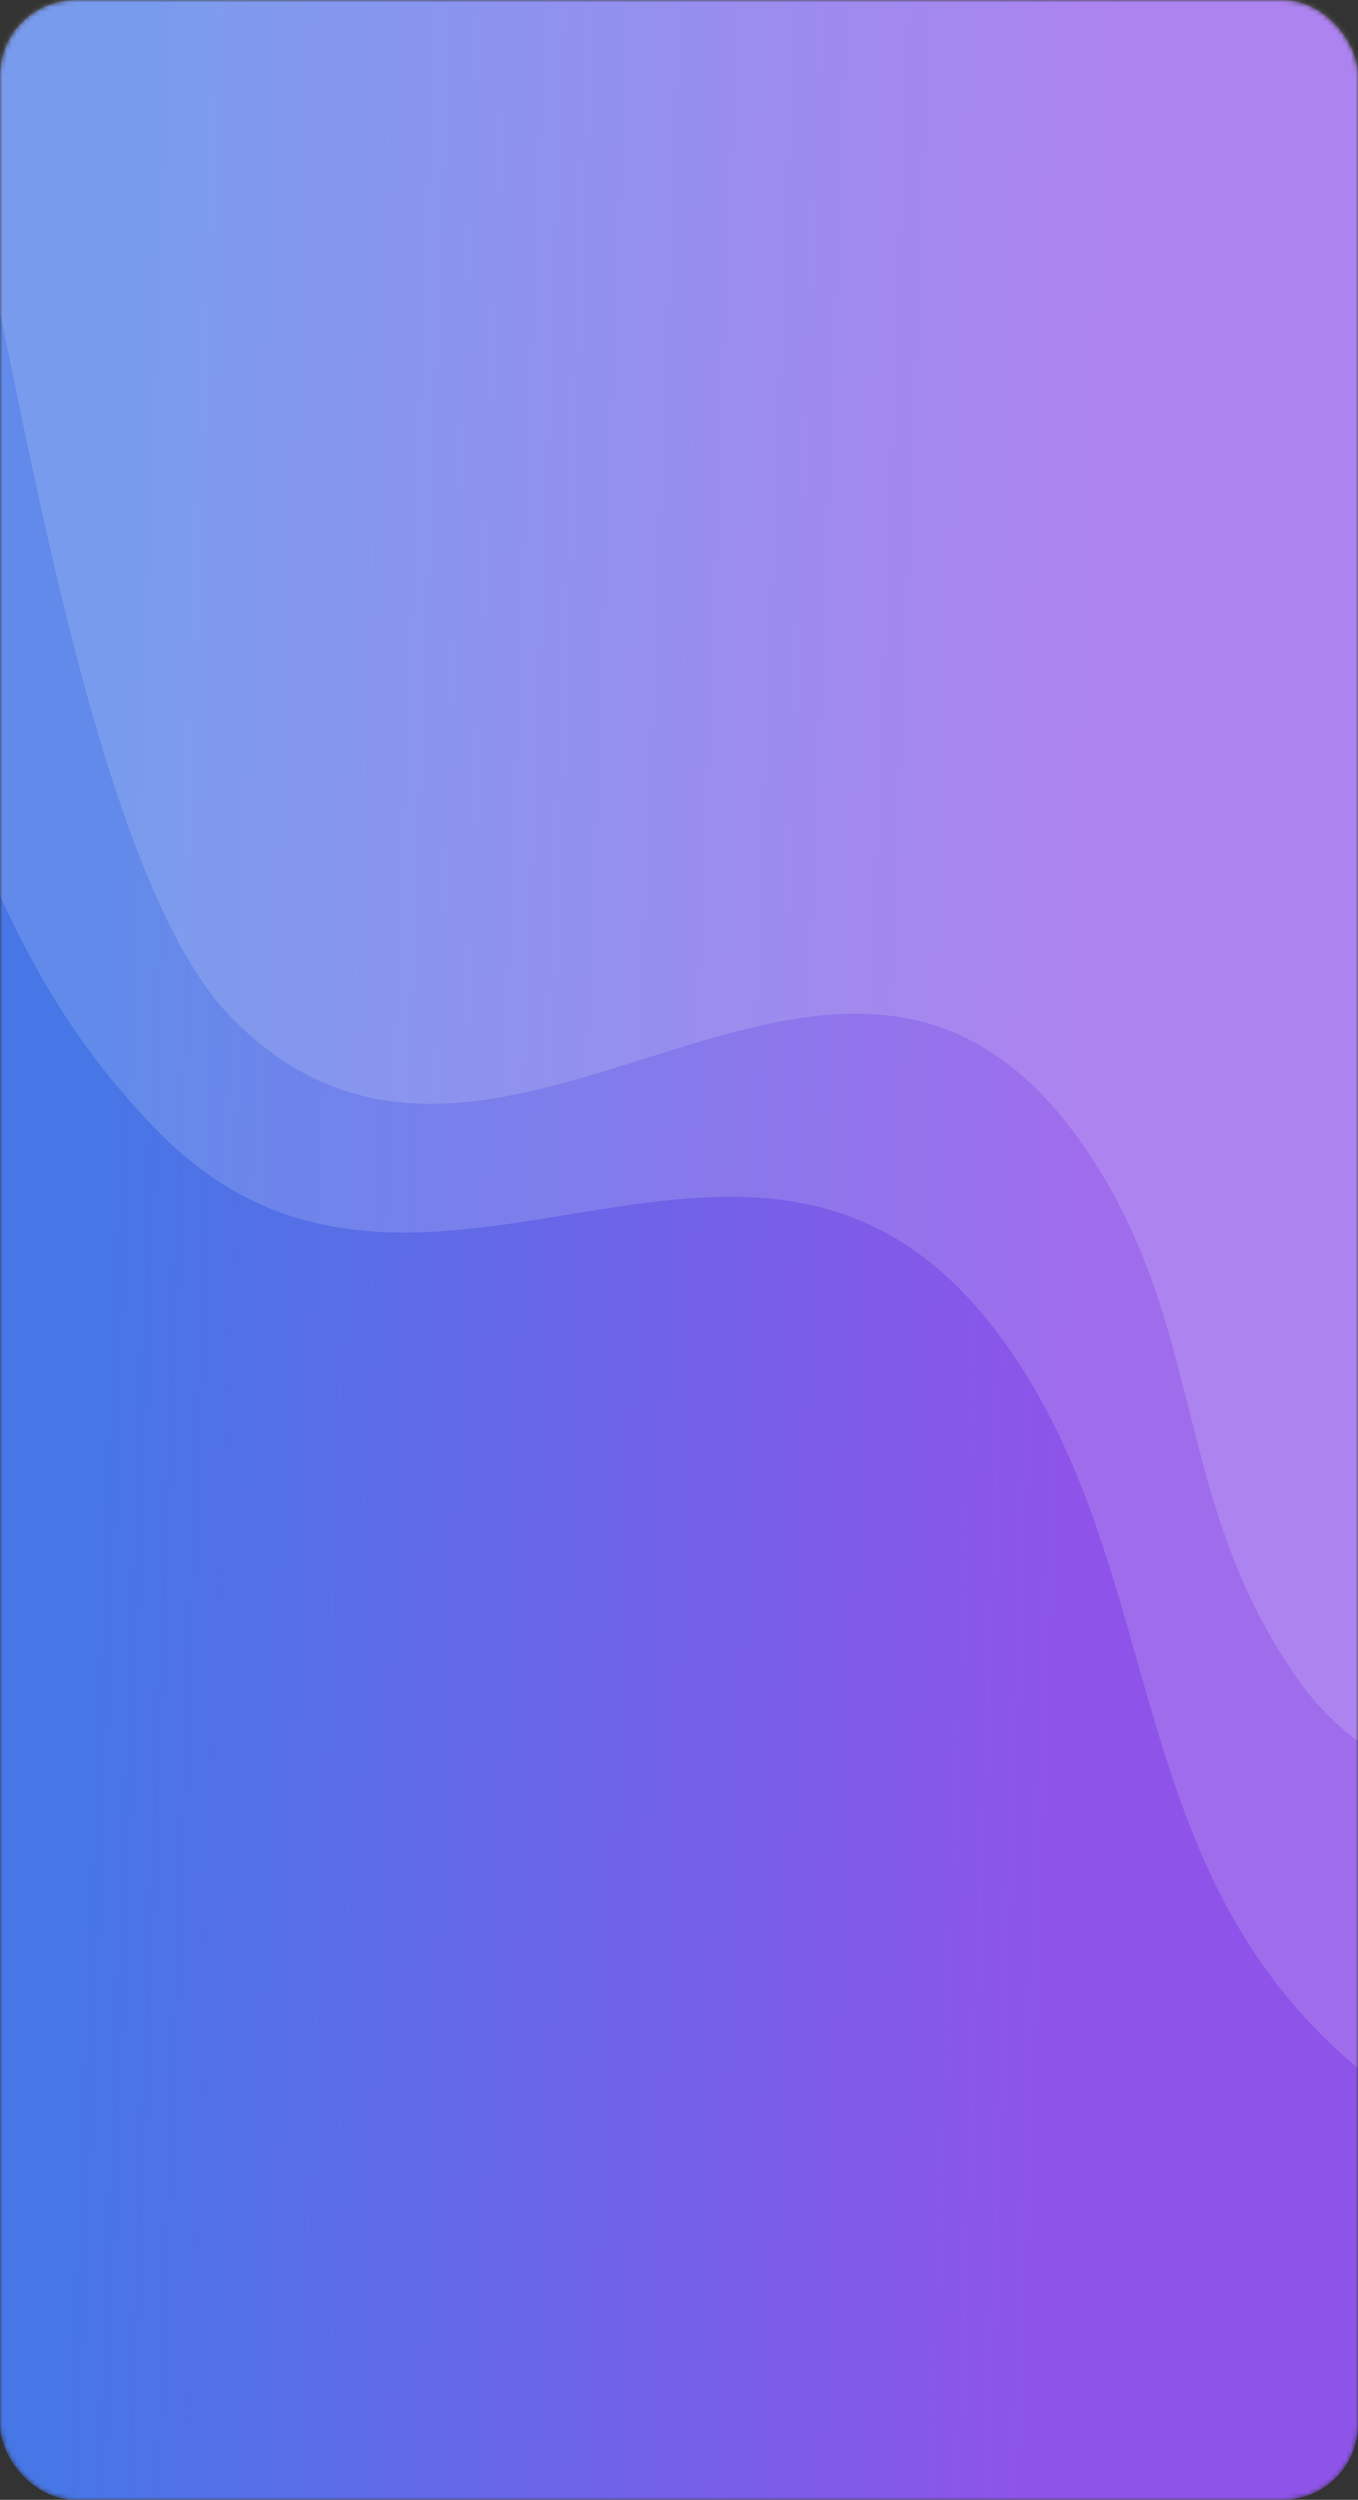 <svg width="288" height="530" fill="none" xmlns="http://www.w3.org/2000/svg"><rect width="100%" height="100%" fill="#333333" stroke="none"/><mask id="a" style="mask-type:alpha" maskUnits="userSpaceOnUse" x="0" y="0" width="288" height="530"><rect width="288" height="530" rx="16" fill="#C4C4C4"/></mask><g mask="url(#a)"><rect width="288" height="530" rx="16" fill="url(#paint0_linear_164_1794)"/><path opacity=".15" d="M213.799 285.685c-52.08-74.27-123.852 12.519-180.733-46.257-29.595-30.581-35.597-58.177-56.834-103.796-13.622-29.26-14.92-34.354-27.85-55.282C-64.545 59.42-87.99 35.22-87.99 35.22v-76.719h612.106v511.082H378.051s-78.015 2.412-115.374-60.924c-22.723-38.522-22.218-84.956-48.878-122.975z" fill="#fff"/><path opacity=".15" d="M229.485 242.481c-52.08-74.27-123.853 31.699-180.733-27.077C19.156 184.823 3.663 76.445-4.957 44.417c-4.723-17.55-11.935-33.345-23.65-45.63-11.713-12.285-43.699-6.77-43.699-6.77V-84.7h612.107v478.989H402.83s-96.05 6.143-127.309-37.857c-27.281-38.401-19.376-75.931-46.036-113.95z" fill="#fff"/></g><defs><linearGradient id="paint0_linear_164_1794" x1="23.586" y1="221.691" x2="230.093" y2="229.62" gradientUnits="userSpaceOnUse"><stop stop-color="#4776E6"/><stop offset="1" stop-color="#8E54E9"/></linearGradient></defs></svg>